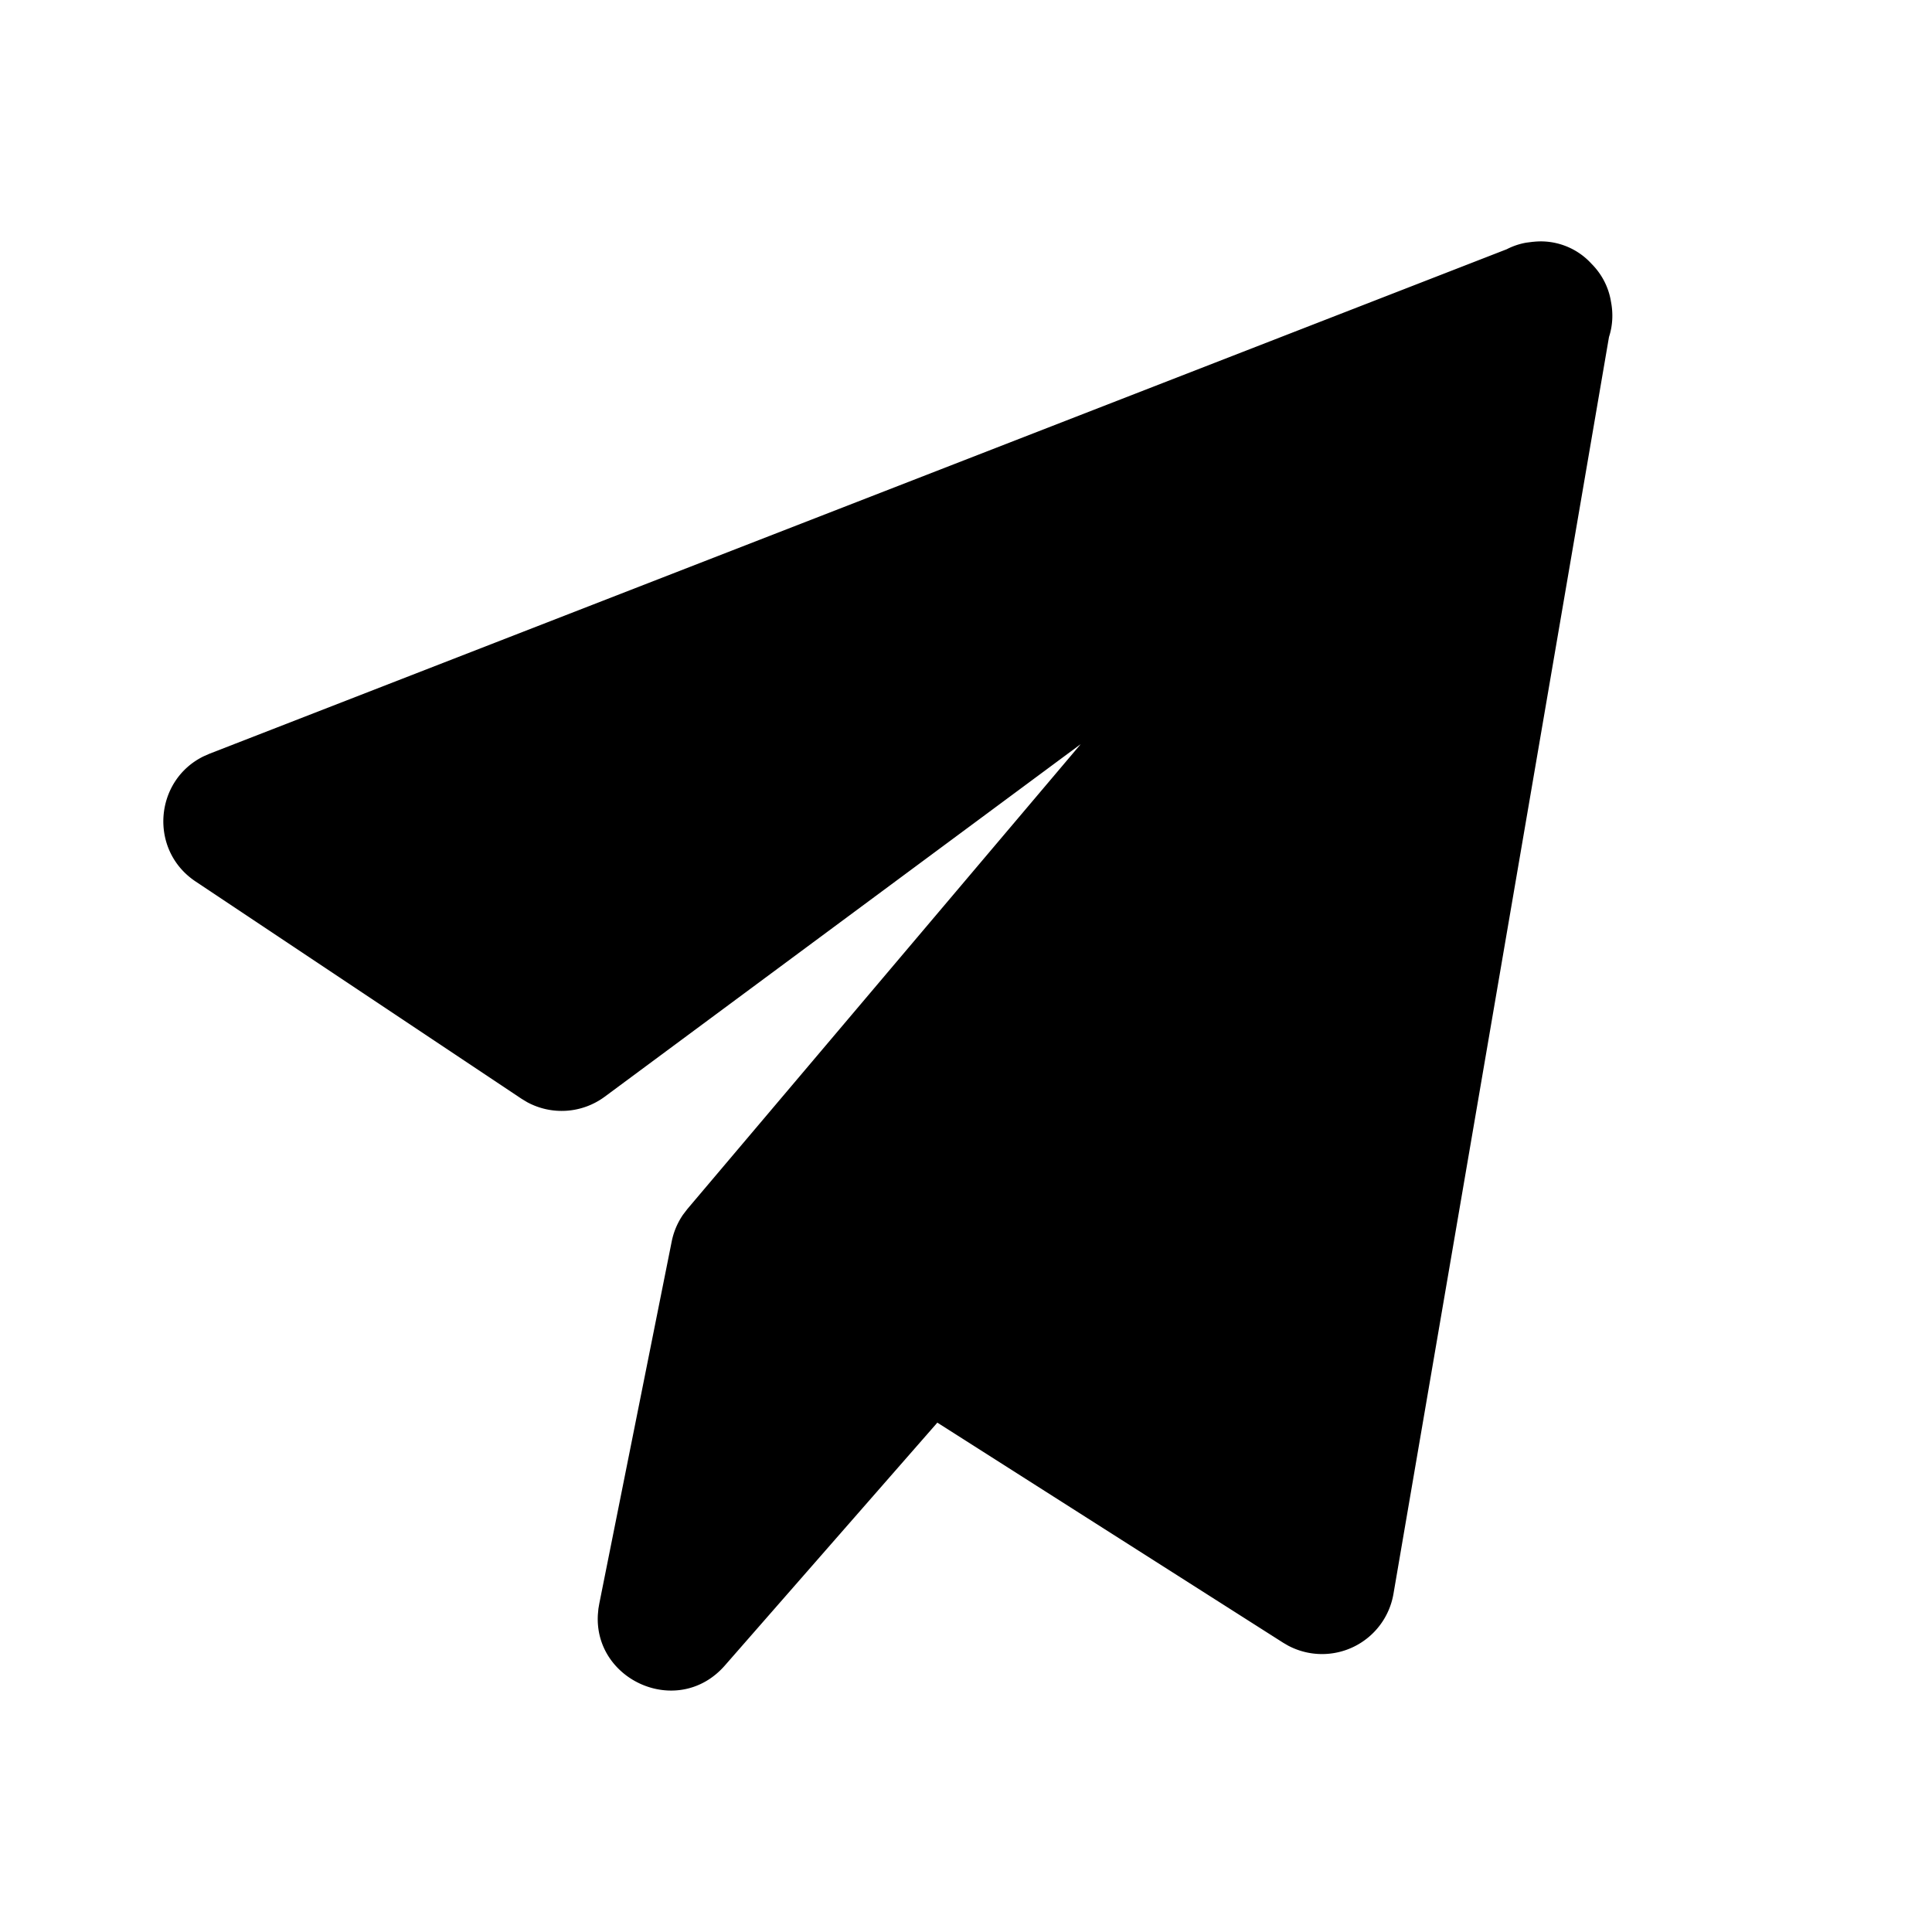 <?xml version="1.0" standalone="no"?><!DOCTYPE svg PUBLIC "-//W3C//DTD SVG 1.1//EN" "http://www.w3.org/Graphics/SVG/1.1/DTD/svg11.dtd"><svg t="1715499078276" class="icon" viewBox="0 0 1024 1024" version="1.1" xmlns="http://www.w3.org/2000/svg" p-id="4575" xmlns:xlink="http://www.w3.org/1999/xlink" width="200" height="200"><path d="M812.587 128.171a36.352 36.352 0 0 1 30.933 11.627c5.291 5.291 9.067 12.181 10.347 20.181 1.173 6.101 0.939 12.501-1.067 18.624L738.56 844.8a38.4 38.4 0 0 1-55.829 27.413l-2.603-1.515-183.317-116.672-112.64 128.747c-24.597 28.075-69.397 8.043-67.285-27.029l0.277-3.051 0.469-2.731 38.379-191.915a38.4 38.4 0 0 1 5.973-14.187l2.347-3.072 208.491-246.4-252.288 186.88a38.4 38.4 0 0 1-41.173 2.88l-2.965-1.792-172.736-115.157c-24.917-16.619-21.845-53.675 4.373-66.389l3.008-1.323 687.573-267.392c3.328-1.707 6.805-2.859 10.304-3.477l3.627-0.469z" fill="#000000" p-id="4576"></path></svg>